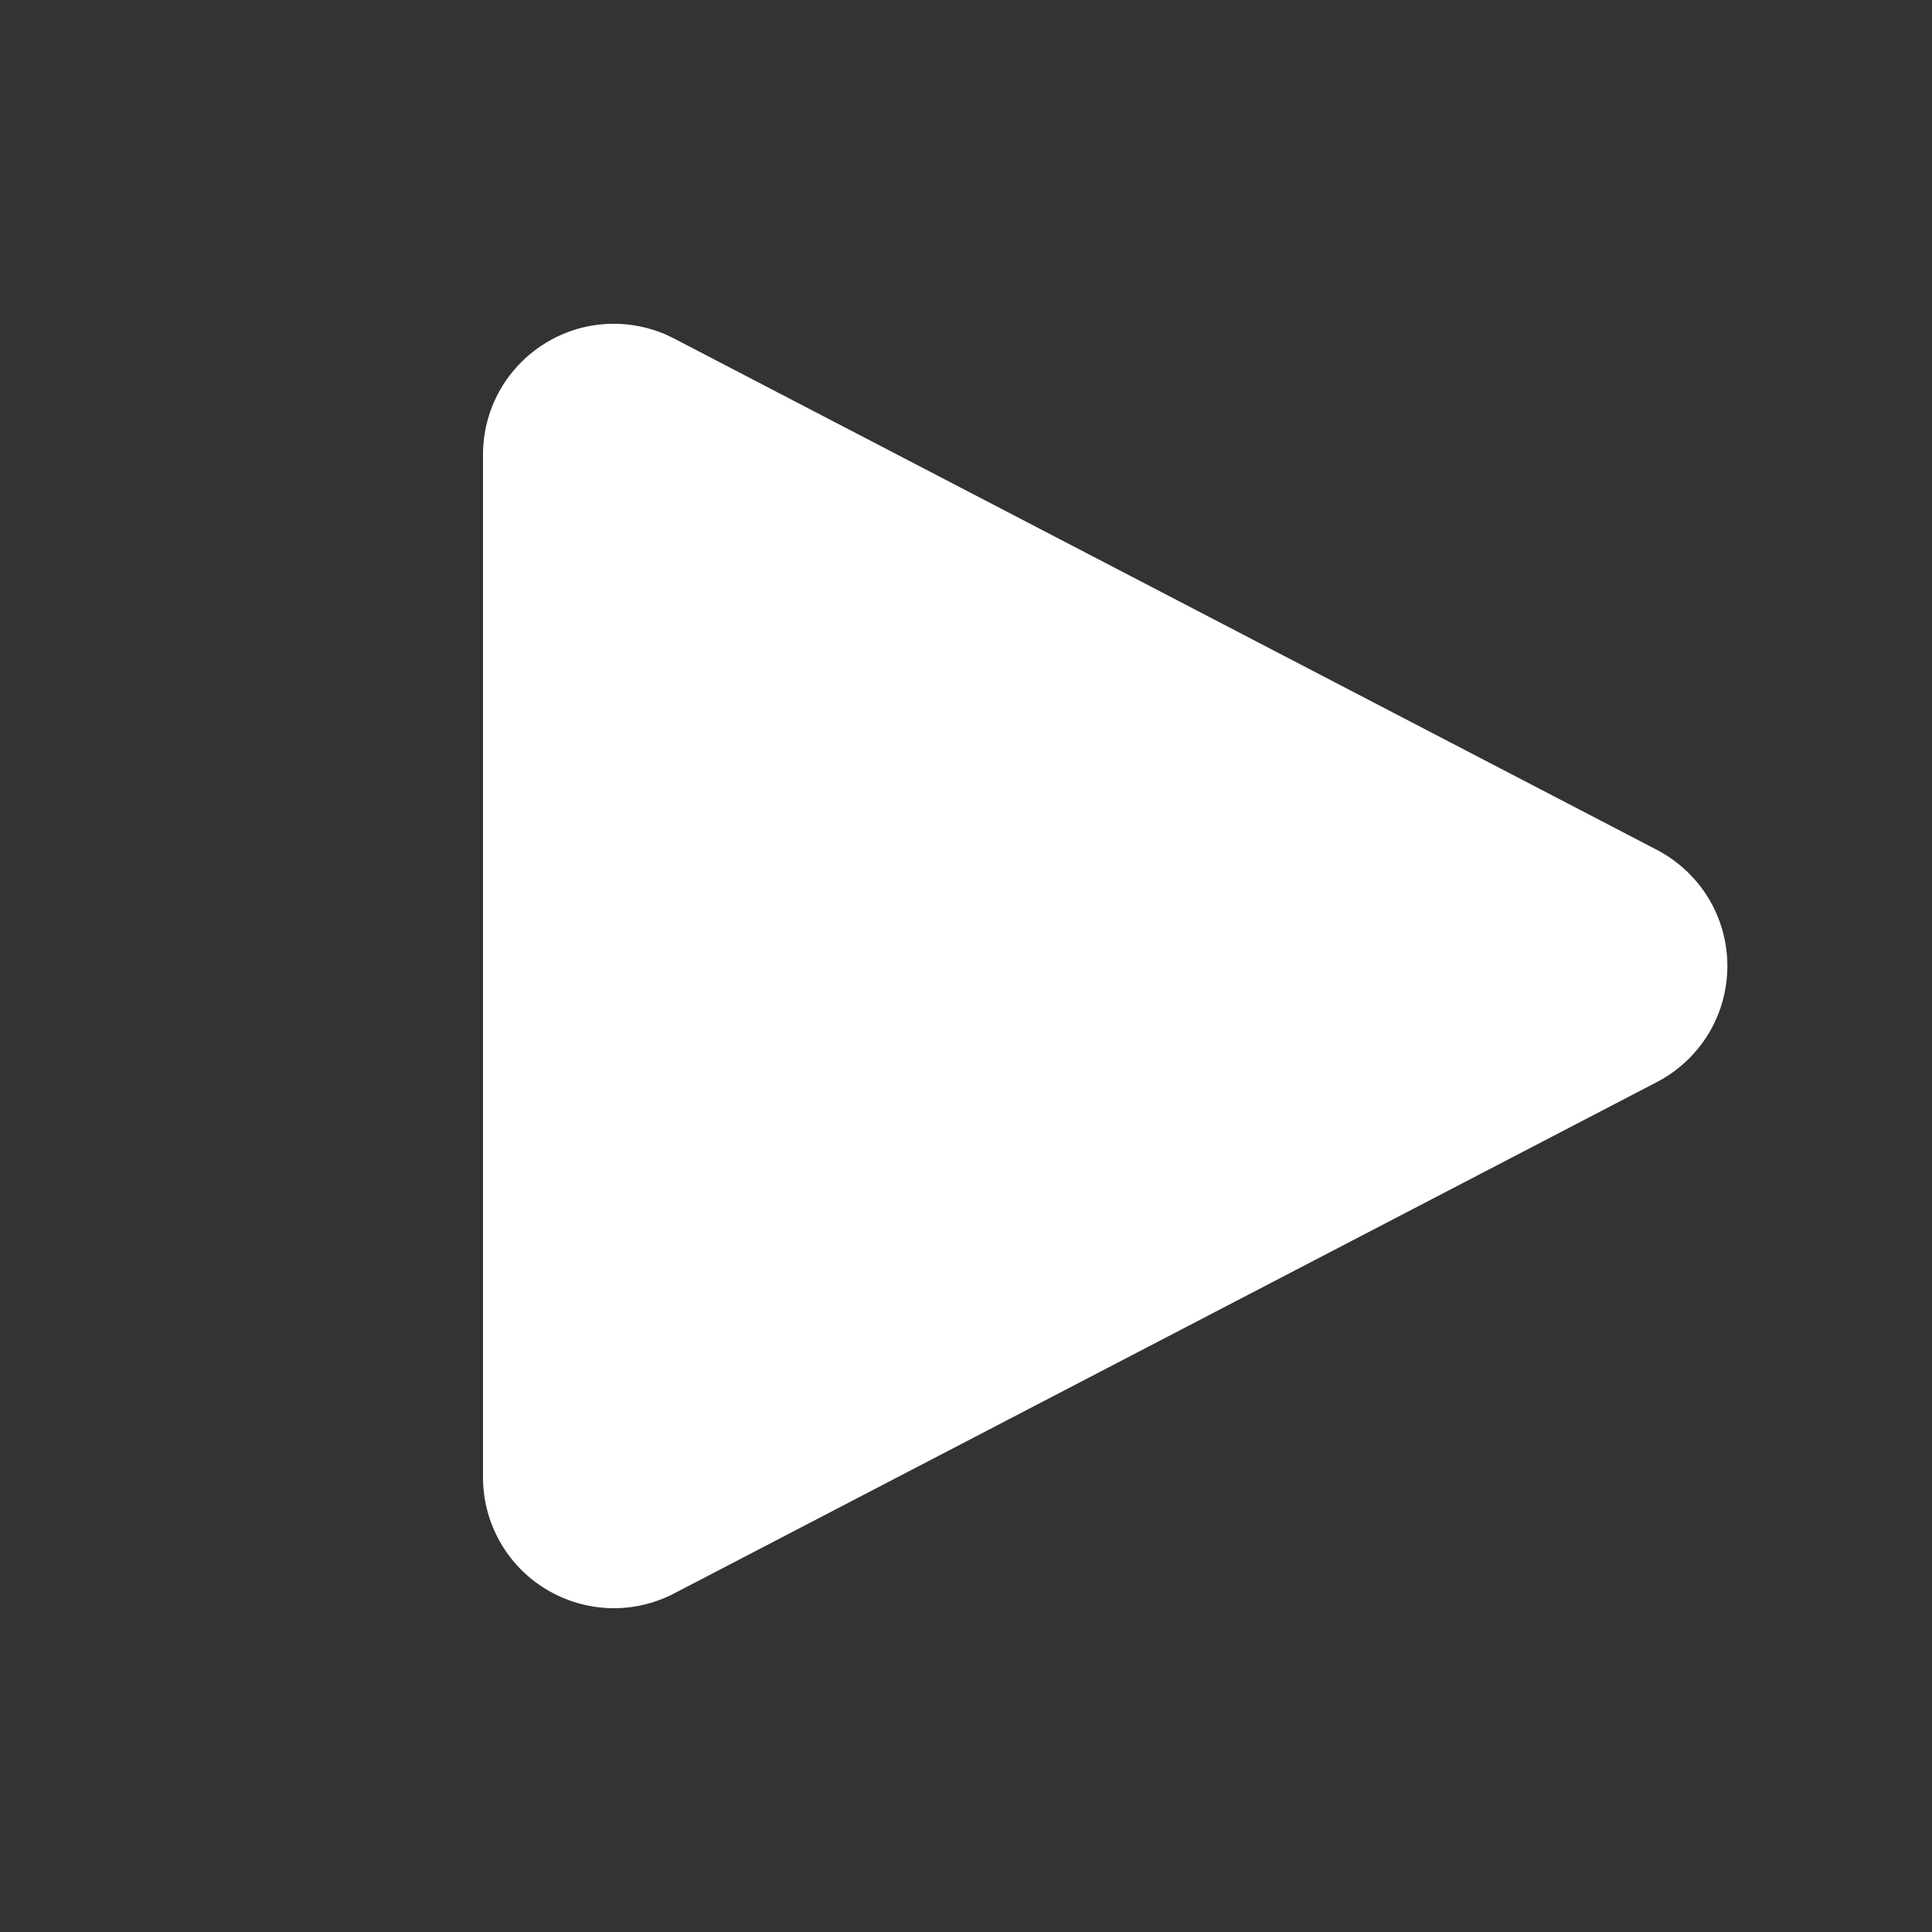 <svg width="24" height="24" viewBox="0 0 24 24" fill="none" xmlns="http://www.w3.org/2000/svg">
<rect x="0" y="0" width="24" height="24" fill="#333333" stroke="none"/>
<path d="M8.375 4.206L20.584 10.558C20.847 10.696 21.068 10.903 21.223 11.157C21.377 11.411 21.458 11.703 21.458 12C21.458 12.297 21.377 12.589 21.223 12.843C21.068 13.097 20.847 13.304 20.584 13.441L8.375 19.794C8.127 19.923 7.851 19.986 7.572 19.977C7.293 19.967 7.021 19.886 6.782 19.741C6.543 19.597 6.346 19.393 6.209 19.149C6.072 18.906 6 18.632 6 18.352V5.647C6 5.378 6.067 5.112 6.195 4.875C6.324 4.637 6.509 4.436 6.735 4.288C6.96 4.14 7.219 4.05 7.488 4.028C7.757 4.005 8.027 4.05 8.274 4.157L8.375 4.206V4.206Z" fill="white"/>
</svg>
